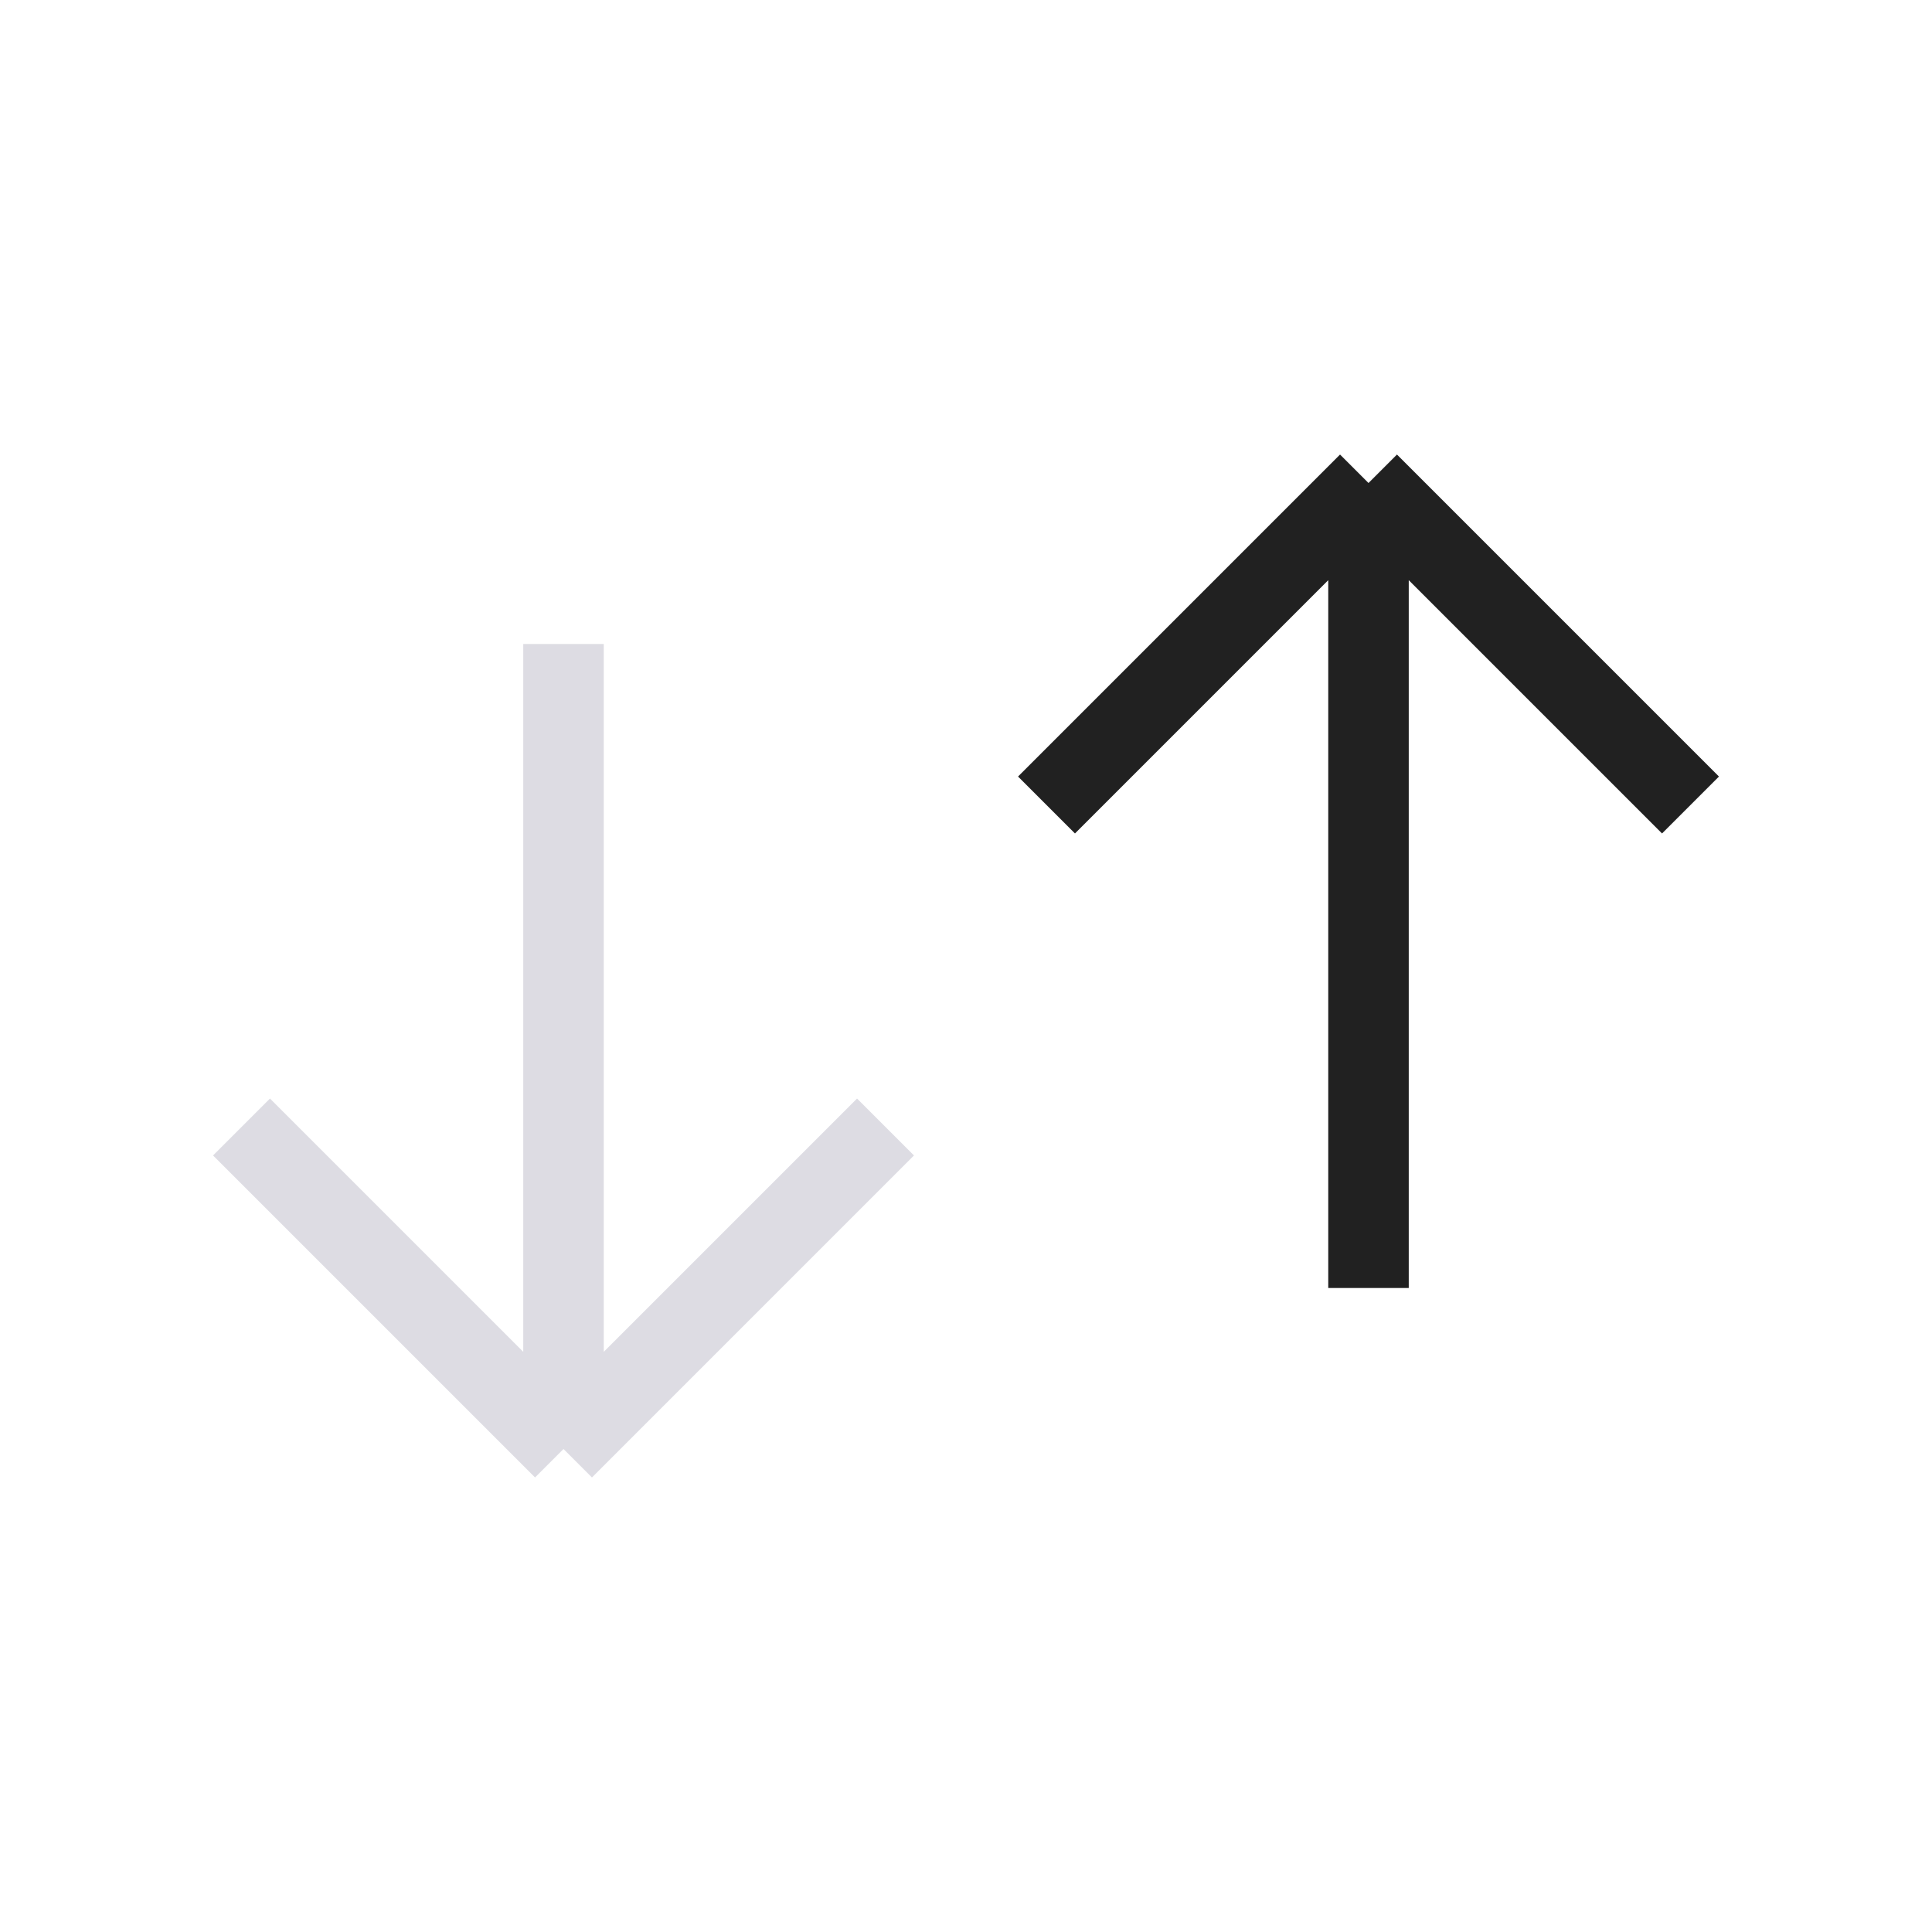 <svg width='24' height='24' viewBox='0 0 24 24' fill='none' xmlns='http://www.w3.org/2000/svg'>
    <path d='M11 14L7 18M7 18L3 14M7 18L7 8' stroke='#DDDCE3' strokeWidth='1.5' strokeLinecap='round' strokeLinejoin='round' />
    <path d='M21 10L17 6M17 6L13 10M17 6L17 16' stroke='#212121' strokeWidth='1.5' strokeLinecap='round' strokeLinejoin='round' />
</svg>